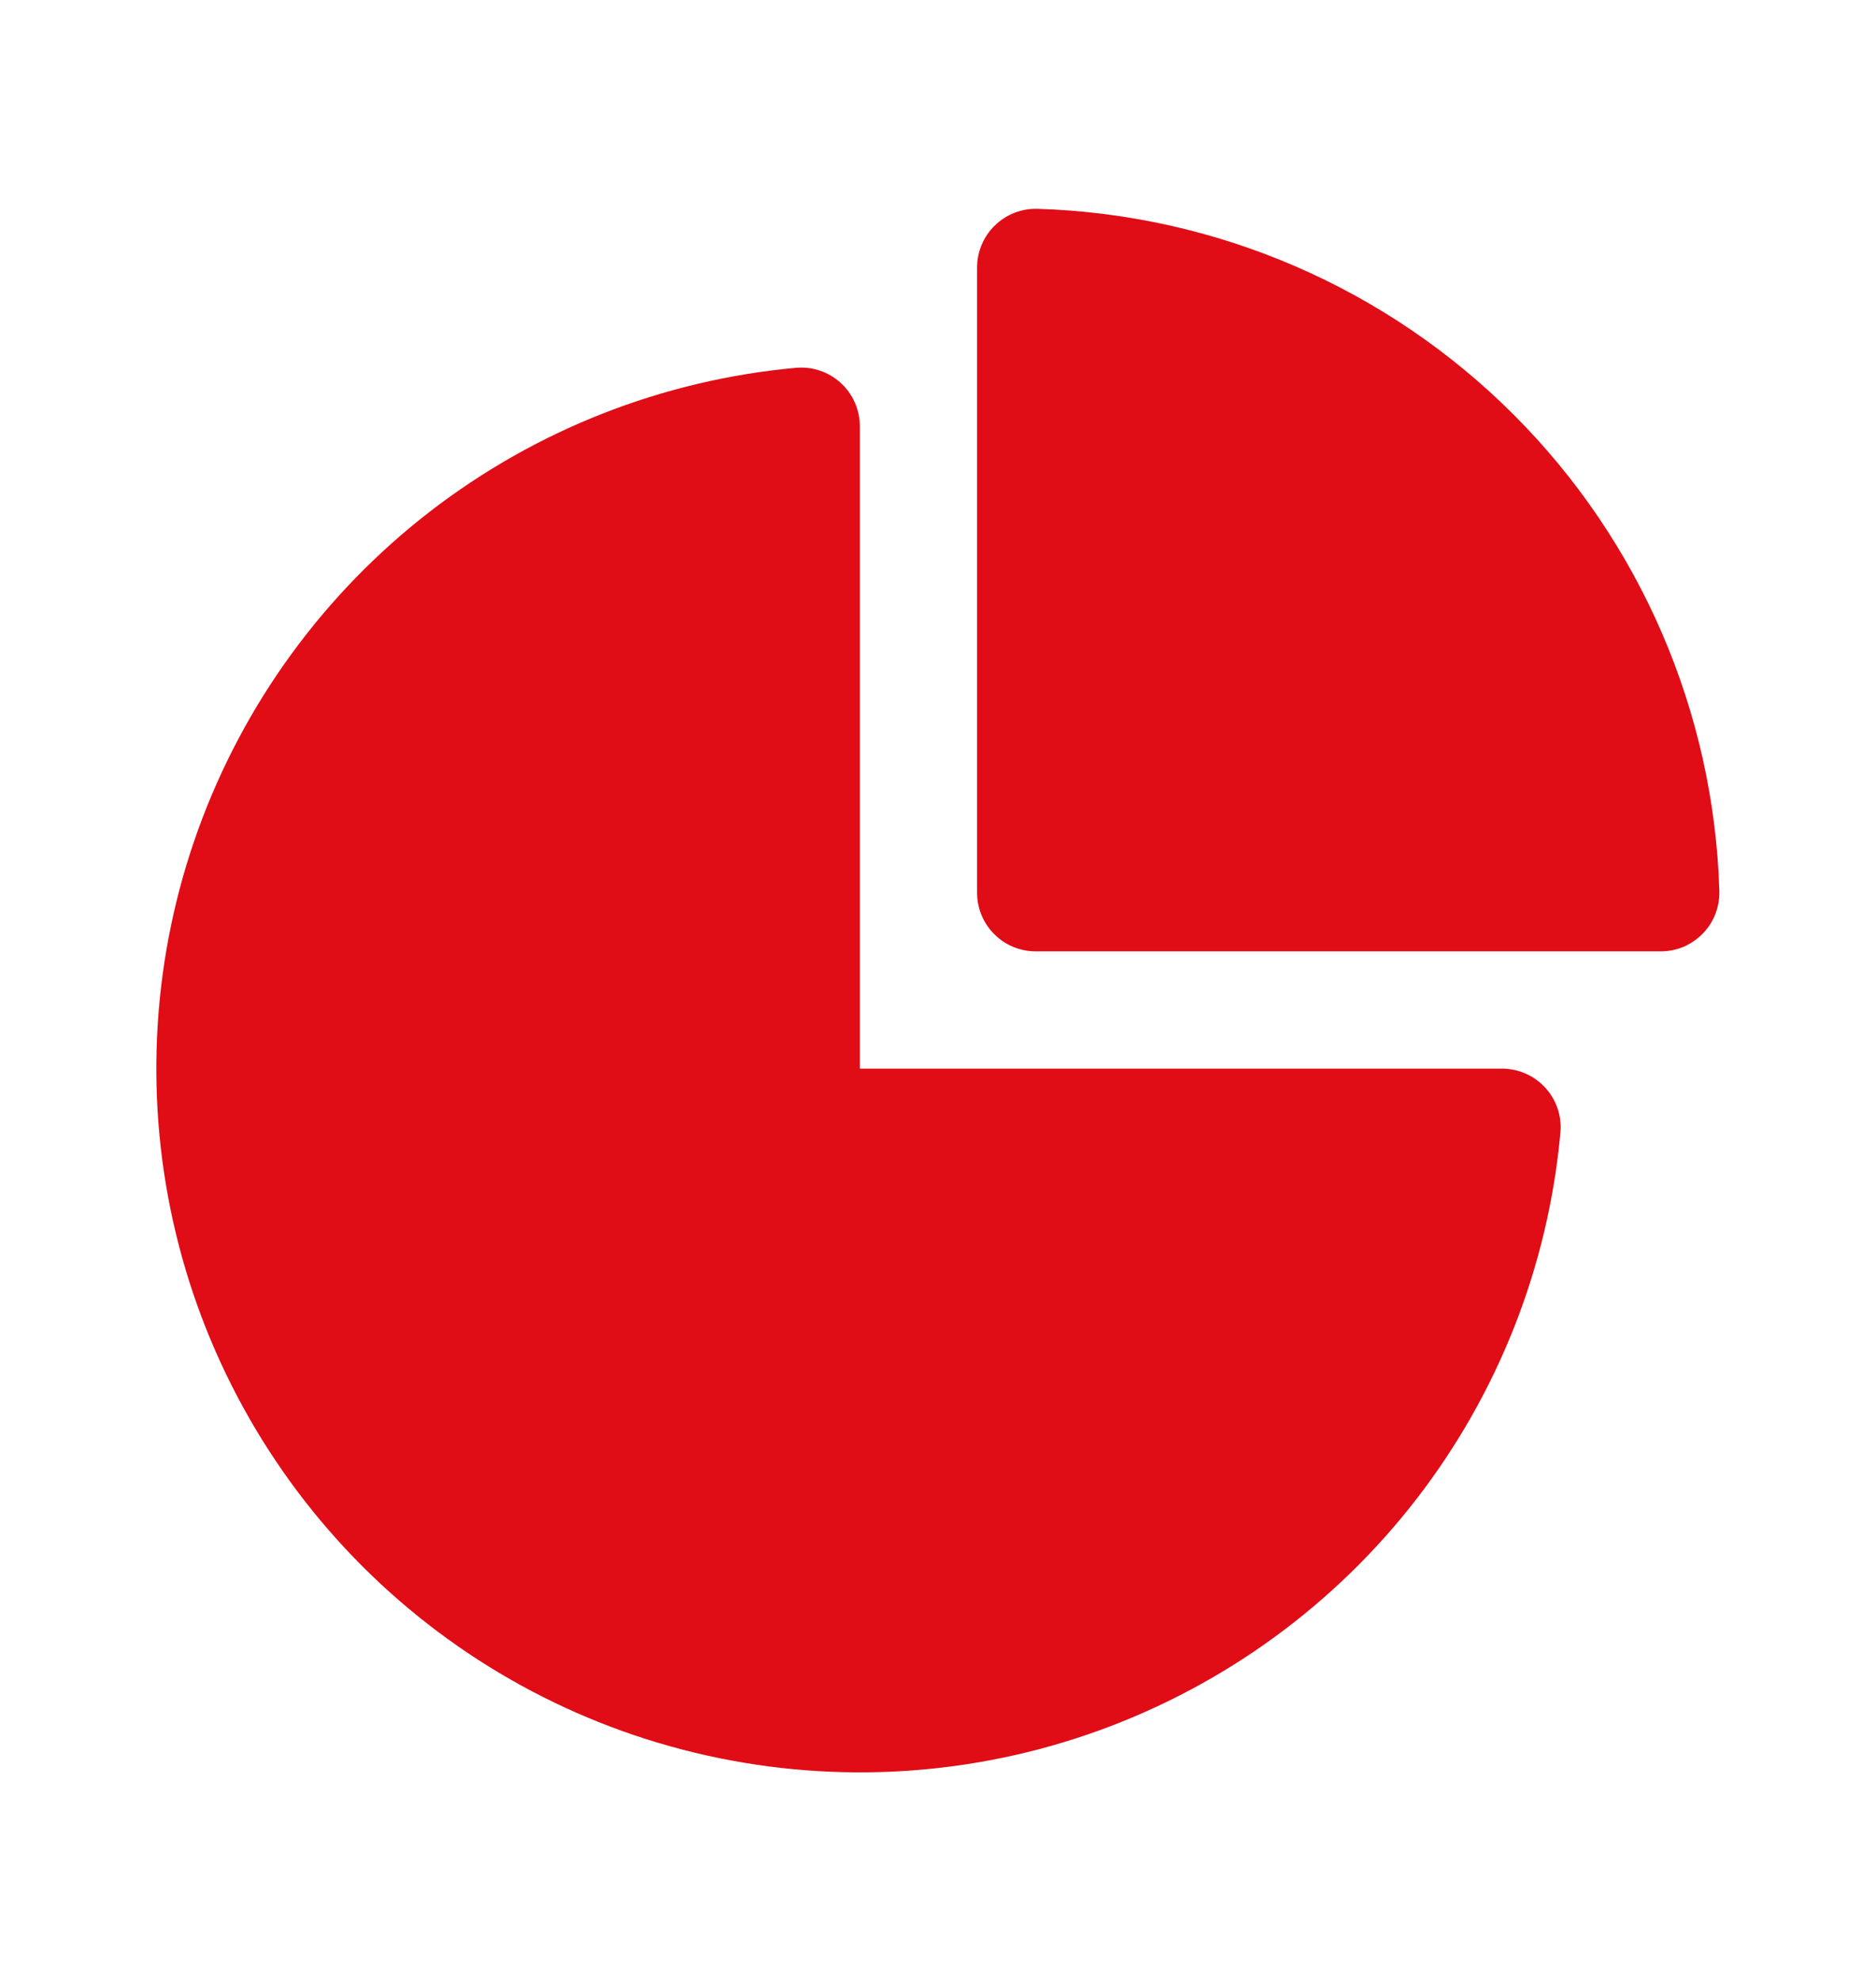 <svg width="18" height="19" viewBox="0 0 18 19" fill="none" xmlns="http://www.w3.org/2000/svg">
<path d="M9.546 2.162C9.6 2.11 9.664 2.068 9.734 2.041C9.804 2.014 9.879 2.001 9.954 2.003C11.673 2.055 13.307 2.761 14.523 3.977C15.739 5.193 16.445 6.827 16.497 8.546C16.499 8.621 16.486 8.696 16.459 8.766C16.432 8.836 16.391 8.9 16.338 8.954C16.286 9.008 16.223 9.051 16.154 9.081C16.084 9.11 16.01 9.125 15.934 9.125H9.938C9.788 9.125 9.645 9.066 9.54 8.96C9.434 8.855 9.375 8.712 9.375 8.562V2.566C9.375 2.49 9.39 2.416 9.42 2.346C9.449 2.277 9.492 2.214 9.546 2.162ZM8.25 4.088C8.25 4.01 8.234 3.933 8.202 3.861C8.171 3.79 8.125 3.726 8.067 3.673C8.009 3.62 7.941 3.58 7.867 3.555C7.793 3.53 7.715 3.521 7.637 3.528C6.36 3.644 5.142 4.122 4.126 4.906C3.111 5.69 2.34 6.747 1.903 7.953C1.466 9.159 1.383 10.465 1.661 11.717C1.94 12.969 2.57 14.116 3.477 15.023C4.384 15.93 5.531 16.56 6.783 16.838C8.035 17.117 9.341 17.034 10.547 16.597C11.753 16.16 12.81 15.389 13.594 14.374C14.378 13.358 14.856 12.14 14.972 10.863C14.979 10.785 14.97 10.707 14.945 10.633C14.92 10.559 14.88 10.491 14.827 10.433C14.774 10.375 14.71 10.329 14.639 10.298C14.567 10.266 14.49 10.25 14.412 10.25H8.25V4.088Z" fill="#E00C16"/>
</svg>
